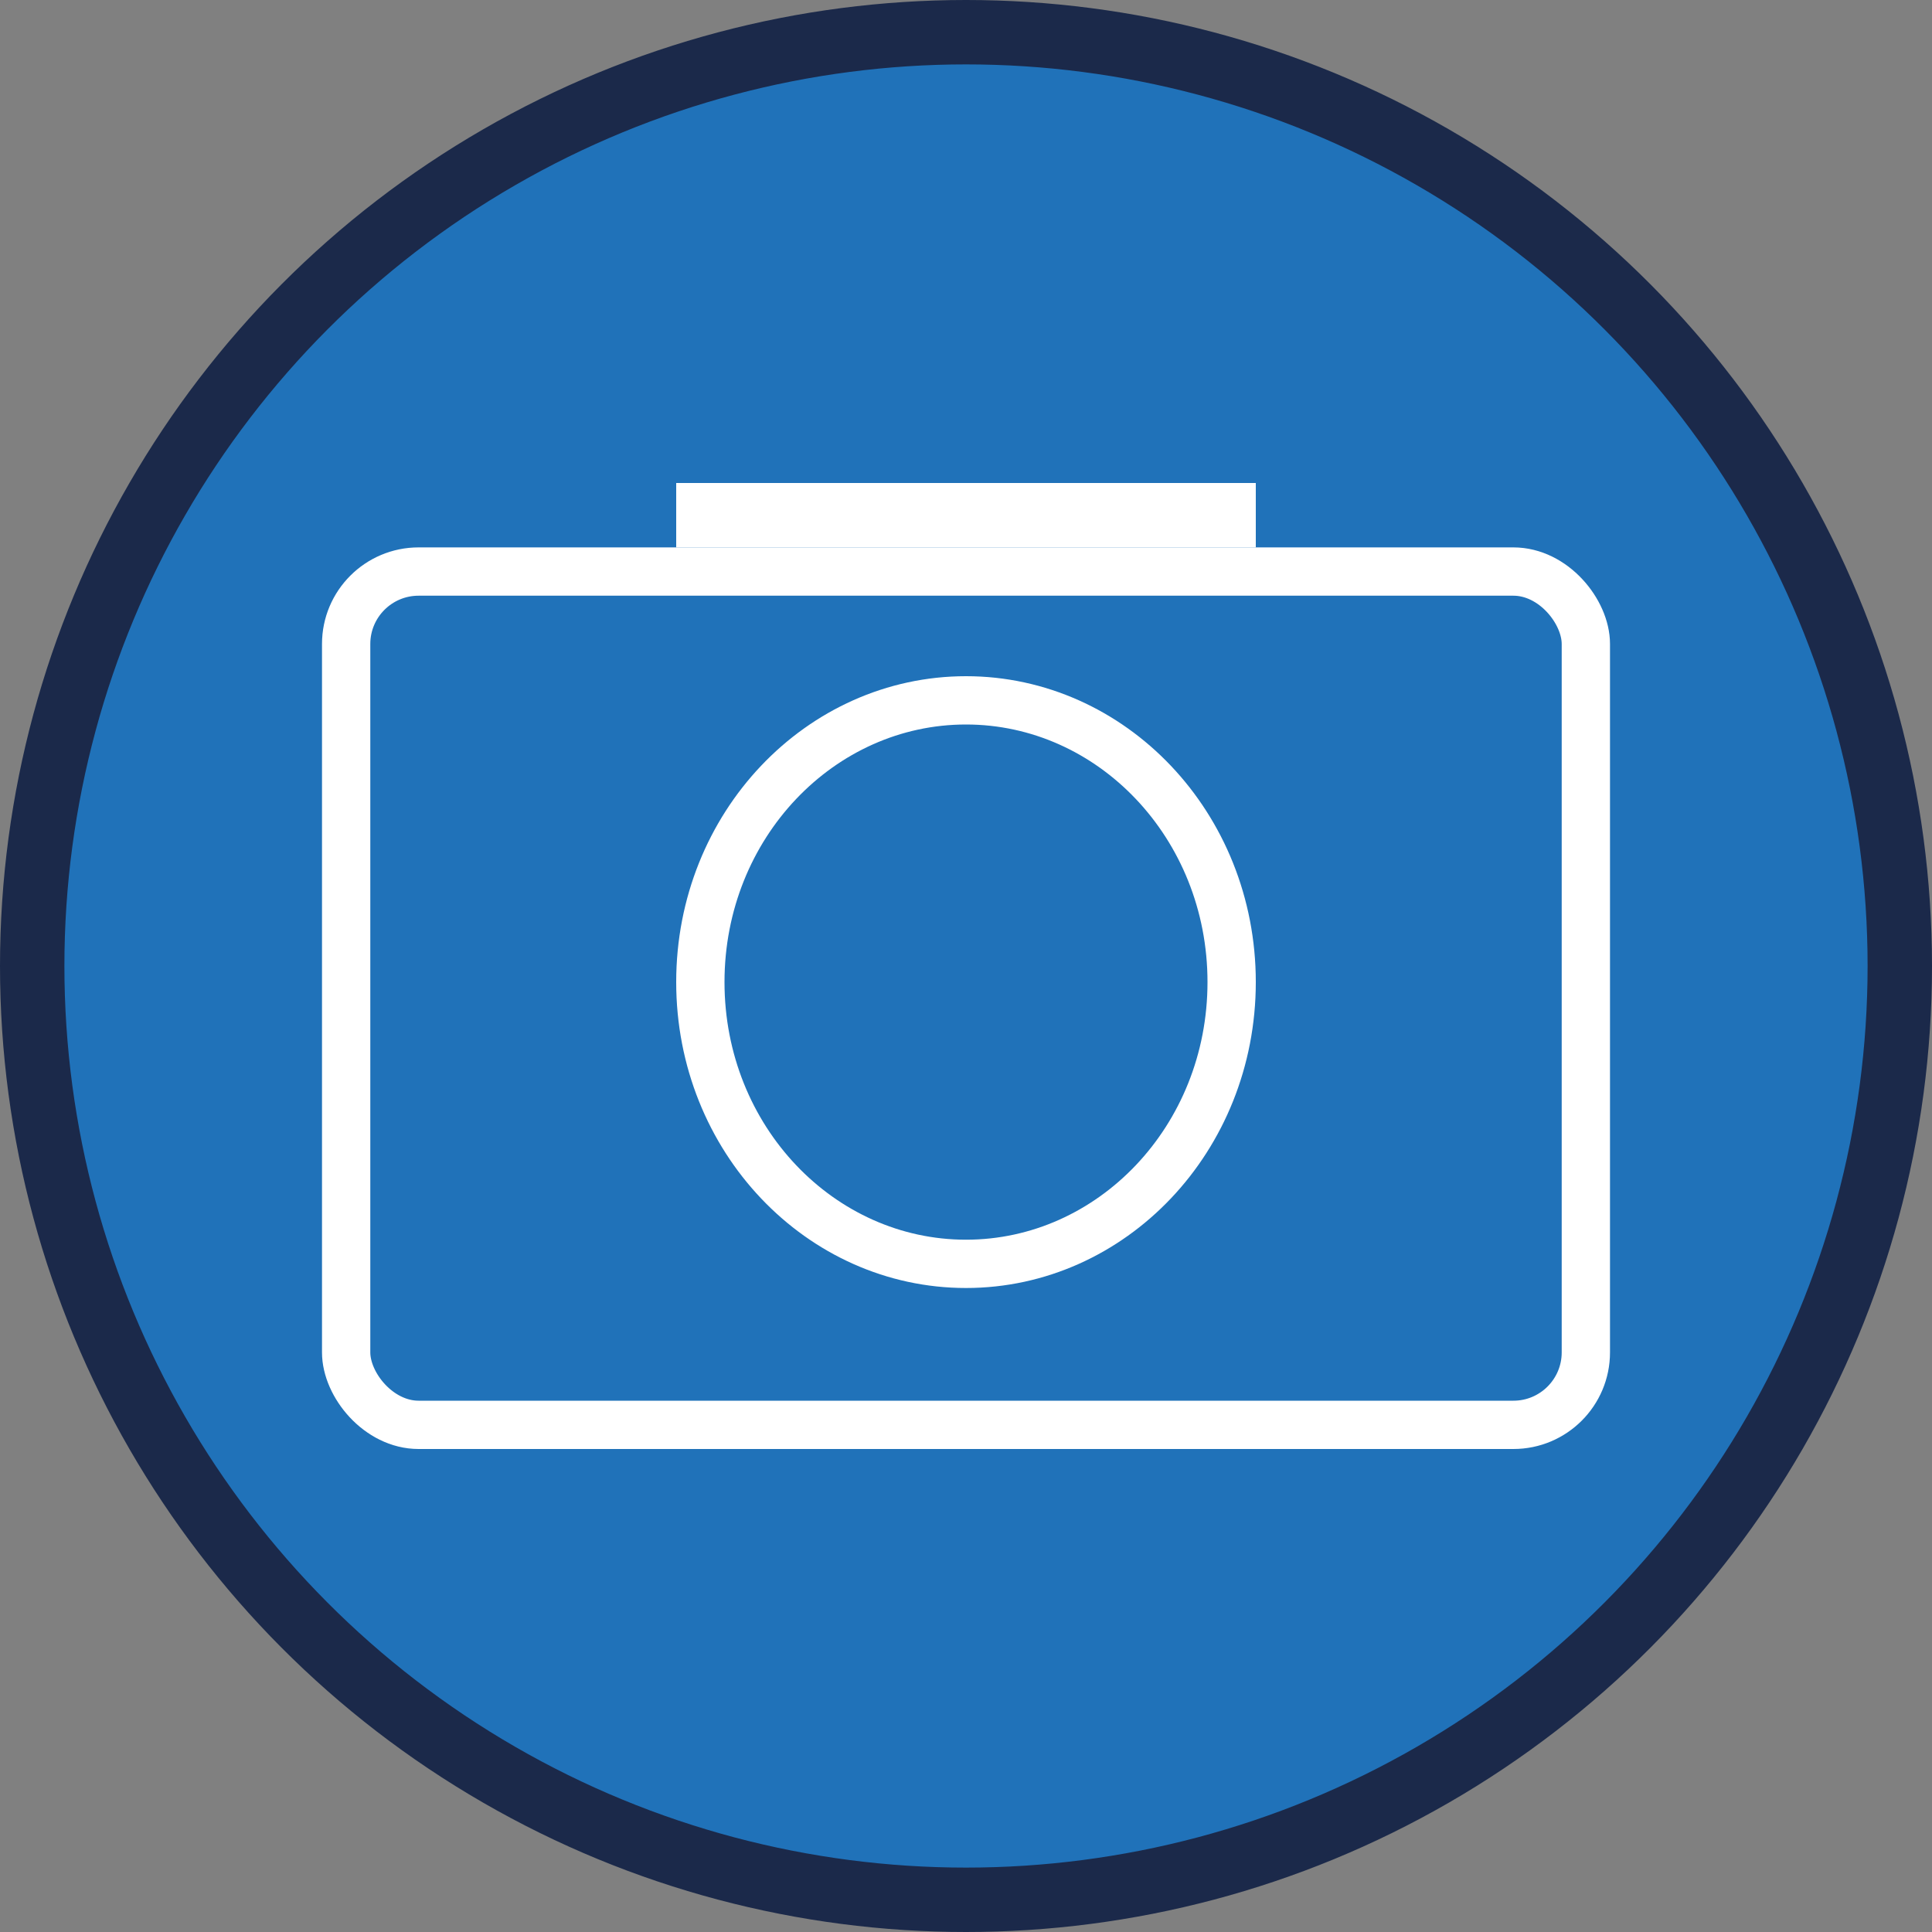 <svg width="60" height="60" viewBox="0 0 60 60" fill="none" xmlns="http://www.w3.org/2000/svg">
<rect x="0" y="0" width="60" height="60" fill="#808080" stroke="none"/>
<circle cx="30" cy="30" r="29" fill="#2072B9" stroke="#1B294A" stroke-width="2"/>
<rect x="10.75" y="17.75" width="38.5" height="26.5" rx="2.25" stroke="white" stroke-width="1.5"/>
<rect x="21.5" y="15.5" width="17" height="1" stroke="white"/>
<path d="M38.25 30.5C38.25 35.371 34.519 39.25 30 39.25C25.481 39.25 21.75 35.371 21.75 30.5C21.75 25.629 25.481 21.75 30 21.75C34.519 21.75 38.25 25.629 38.25 30.5Z" stroke="white" stroke-width="1.5"/>
</svg>
